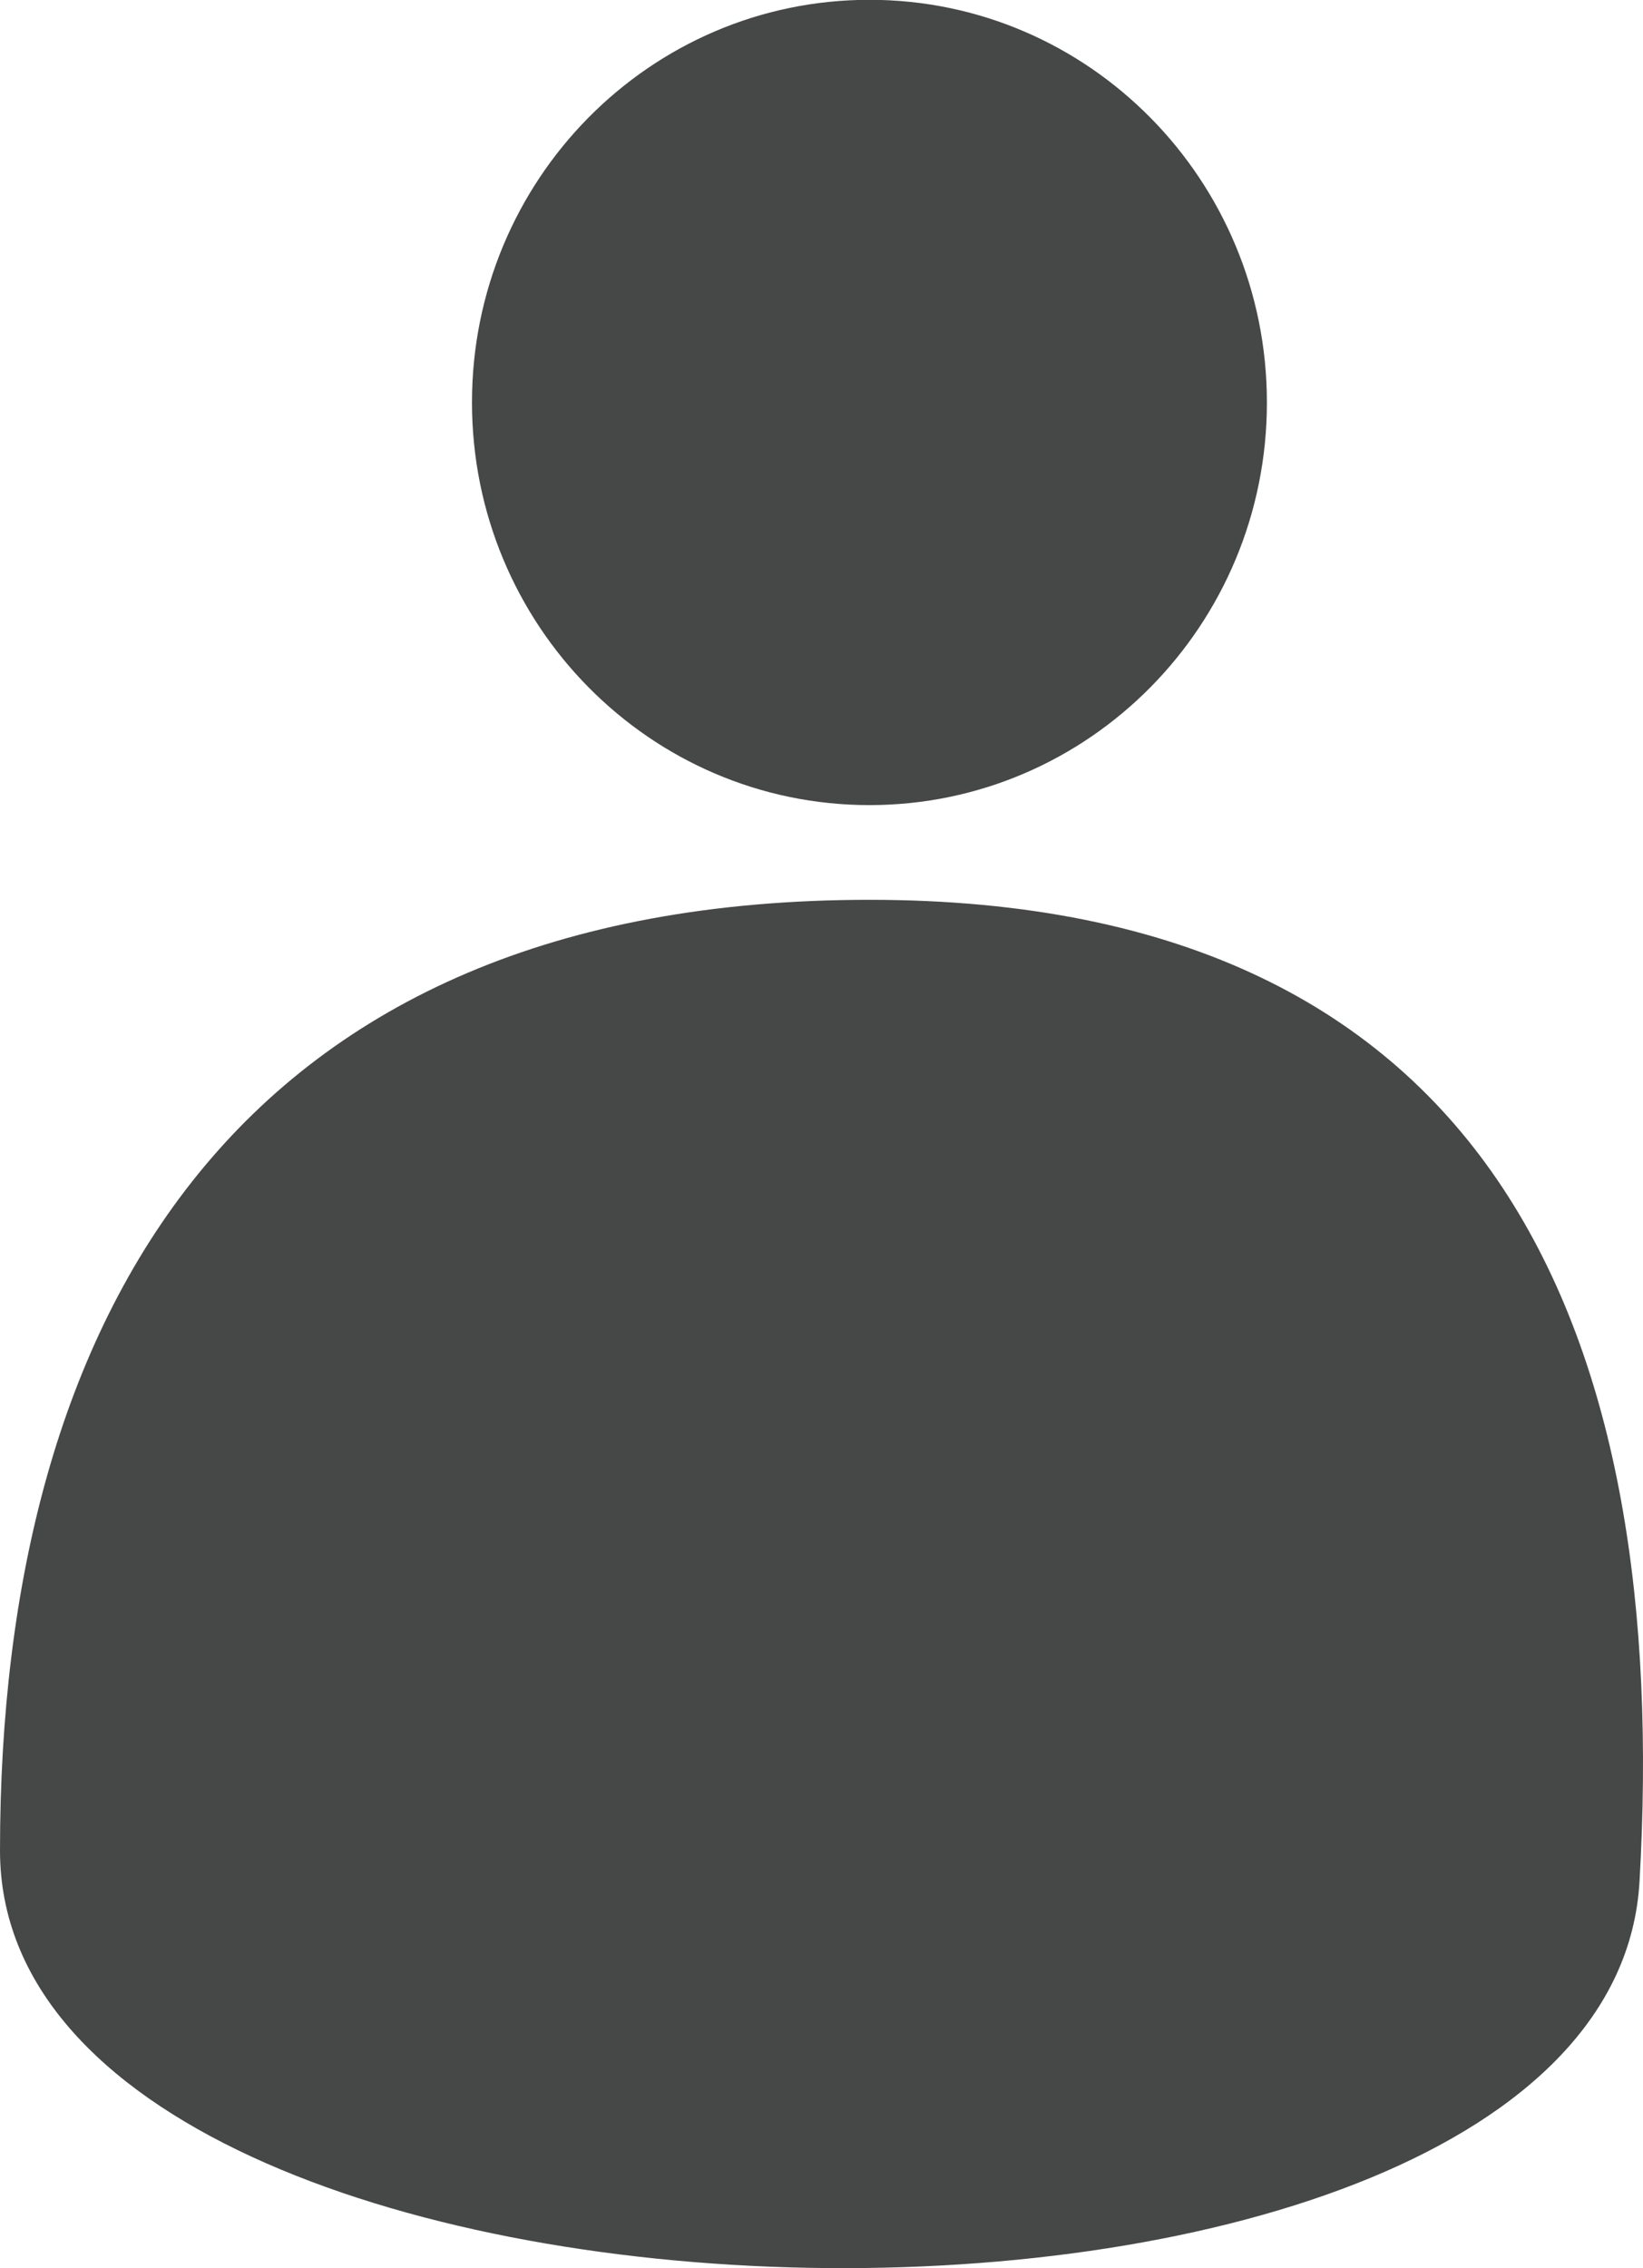<svg id="Layer_1" data-name="Layer 1" xmlns="http://www.w3.org/2000/svg" viewBox="0 0 264.56 365.22"><defs><style>.cls-1{fill:#464747;}</style></defs><title>Untitled-8</title><g id="Profile"><path class="cls-1" d="M265.14,306c5-87-22.38-158.08-124-158.08S1.14,214.66,1.14,301,260.18,392.19,265.14,306Zm-124-173.33c35.34,0,64-29,64-64.82S176.48,3,141.14,3s-64,29-64,64.82S105.79,132.67,141.14,132.67Z" transform="translate(-1.14 -3.03)"/></g></svg>